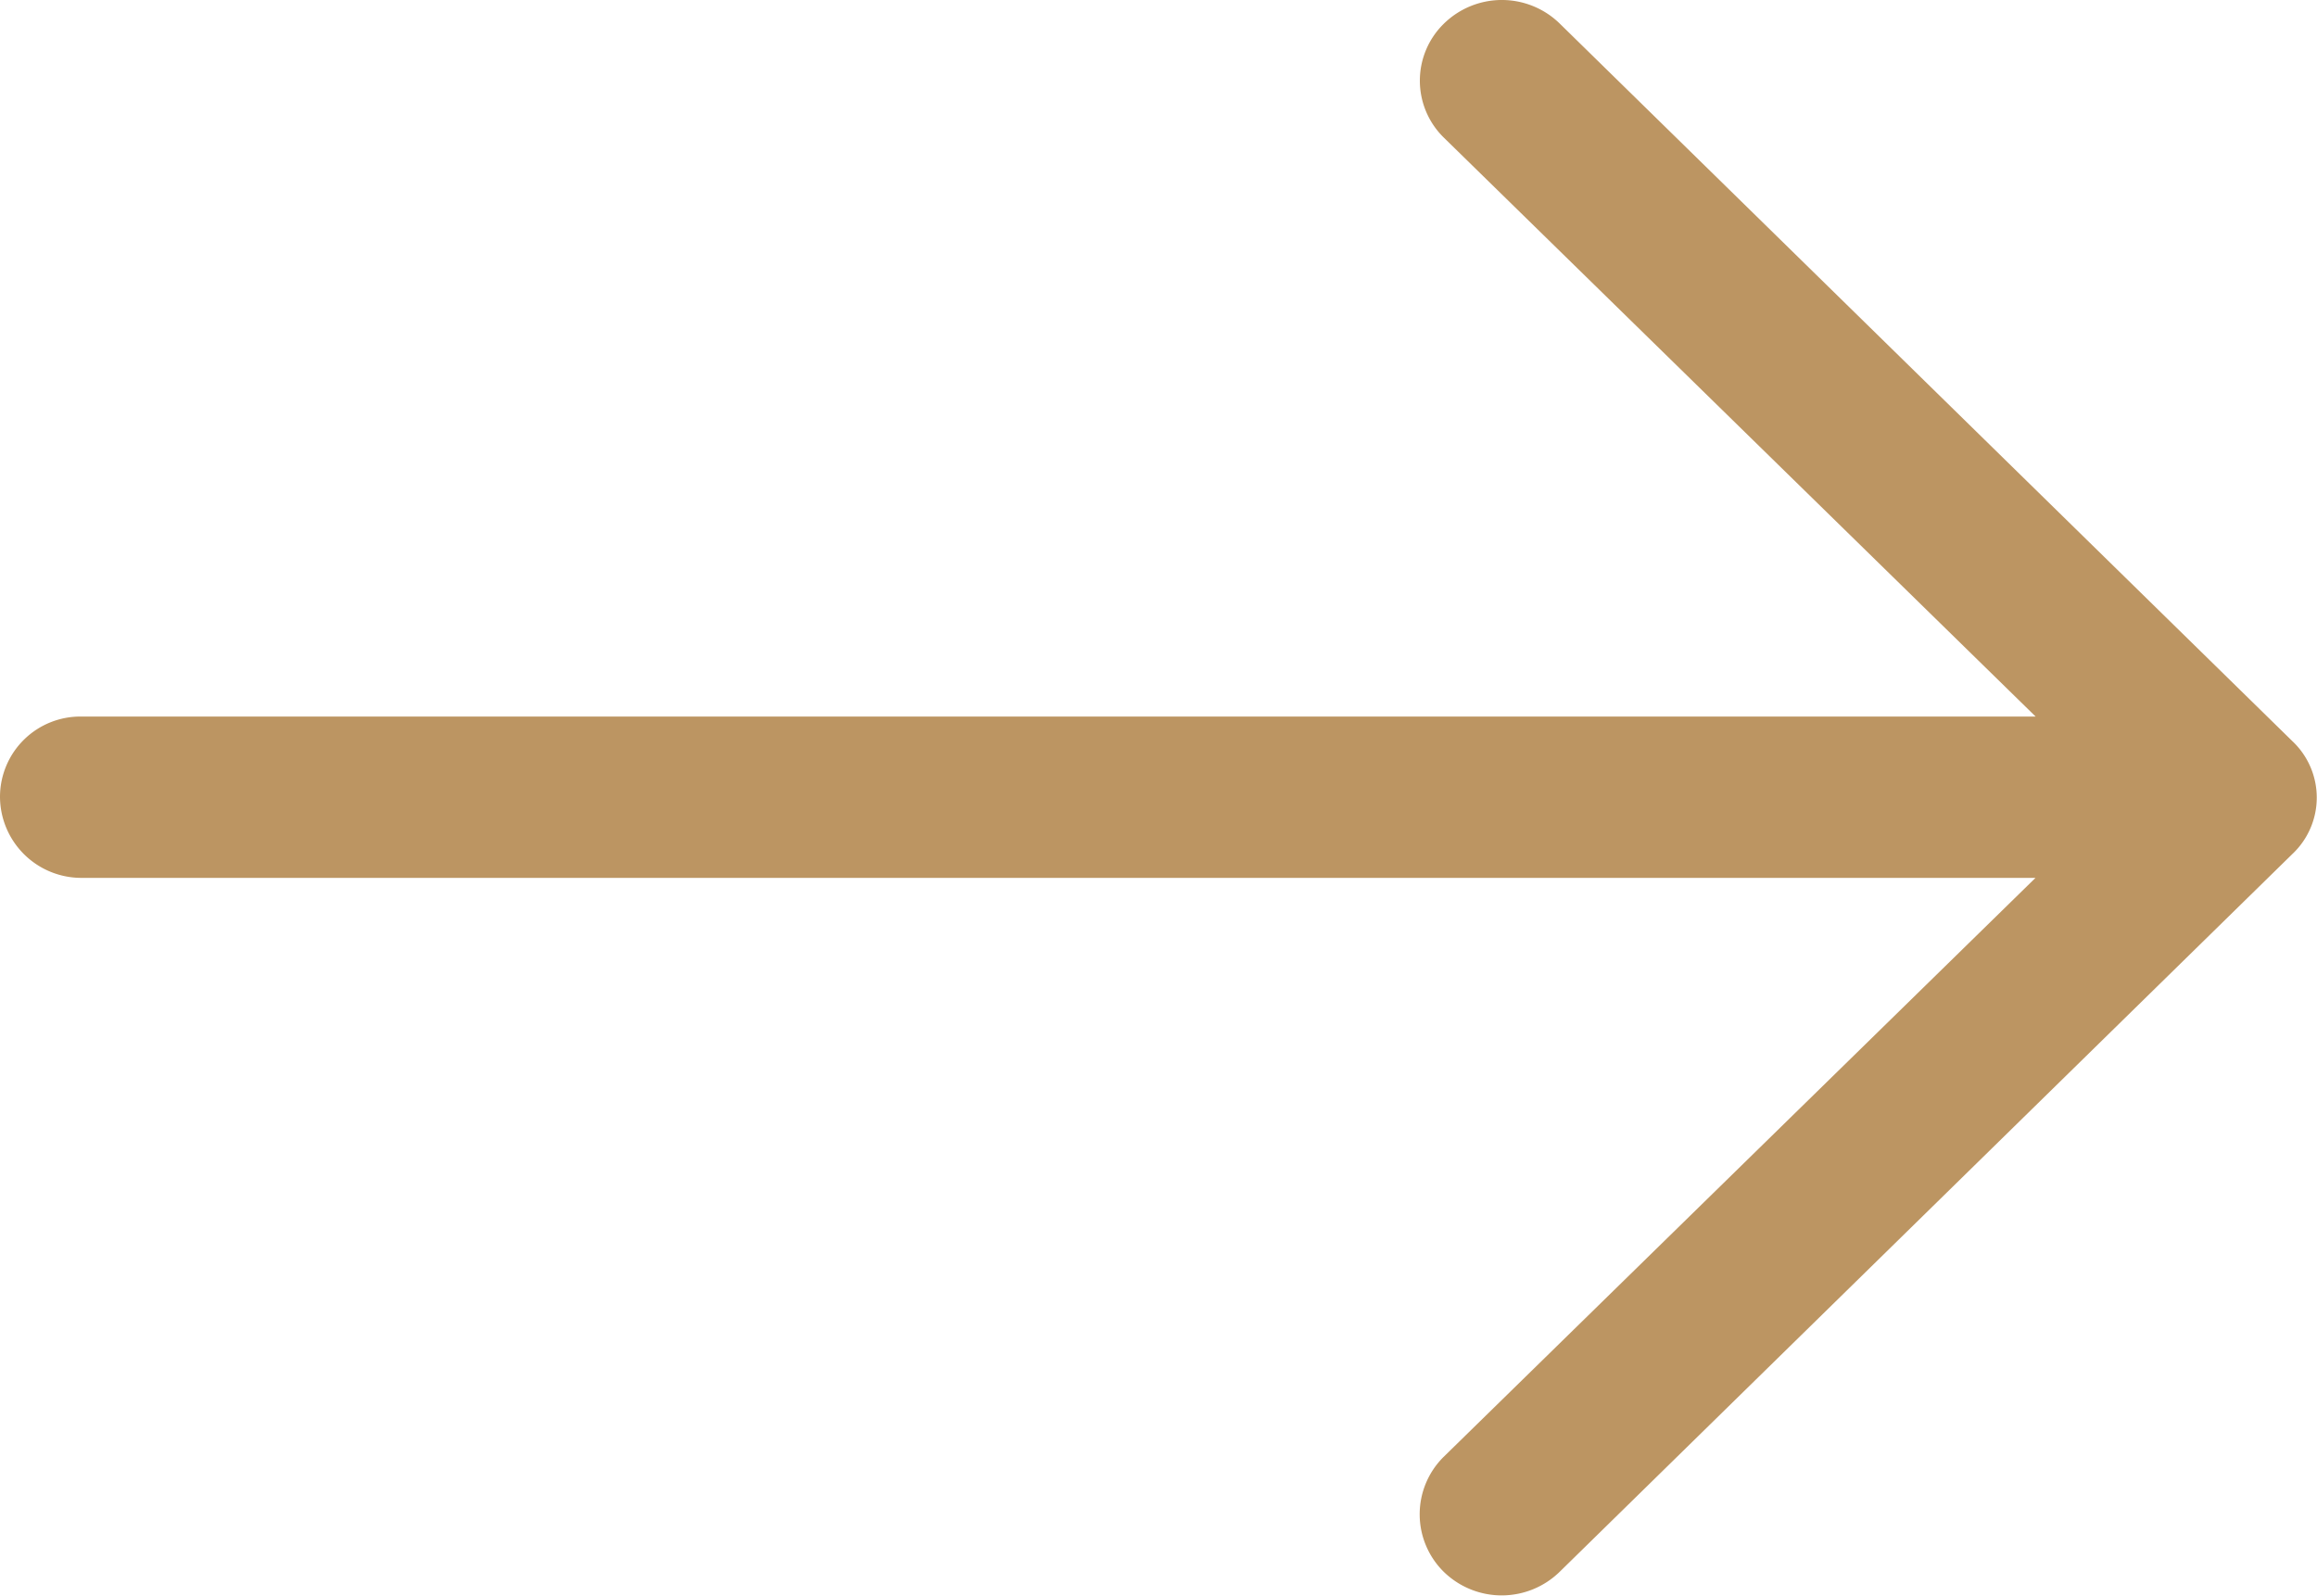 
<svg xmlns="http://www.w3.org/2000/svg" width="16" height="11.018" viewBox="0 0 16 11.018">
  <path id="Forma_1" data-name="Forma 1" d="M347.774,726.146a.572.572,0,0,0-.806,0,.55.55,0,0,0,0,.782l4.089,4H337.564a.555.555,0,0,0-.564.553.562.562,0,0,0,.564.561h13.492l-4.089,4a.558.558,0,0,0,0,.789.573.573,0,0,0,.806,0l5.056-4.953a.535.535,0,0,0,0-.781Z" transform="translate(-337 -725.98)" fill="#BC9562"/>
</svg>
